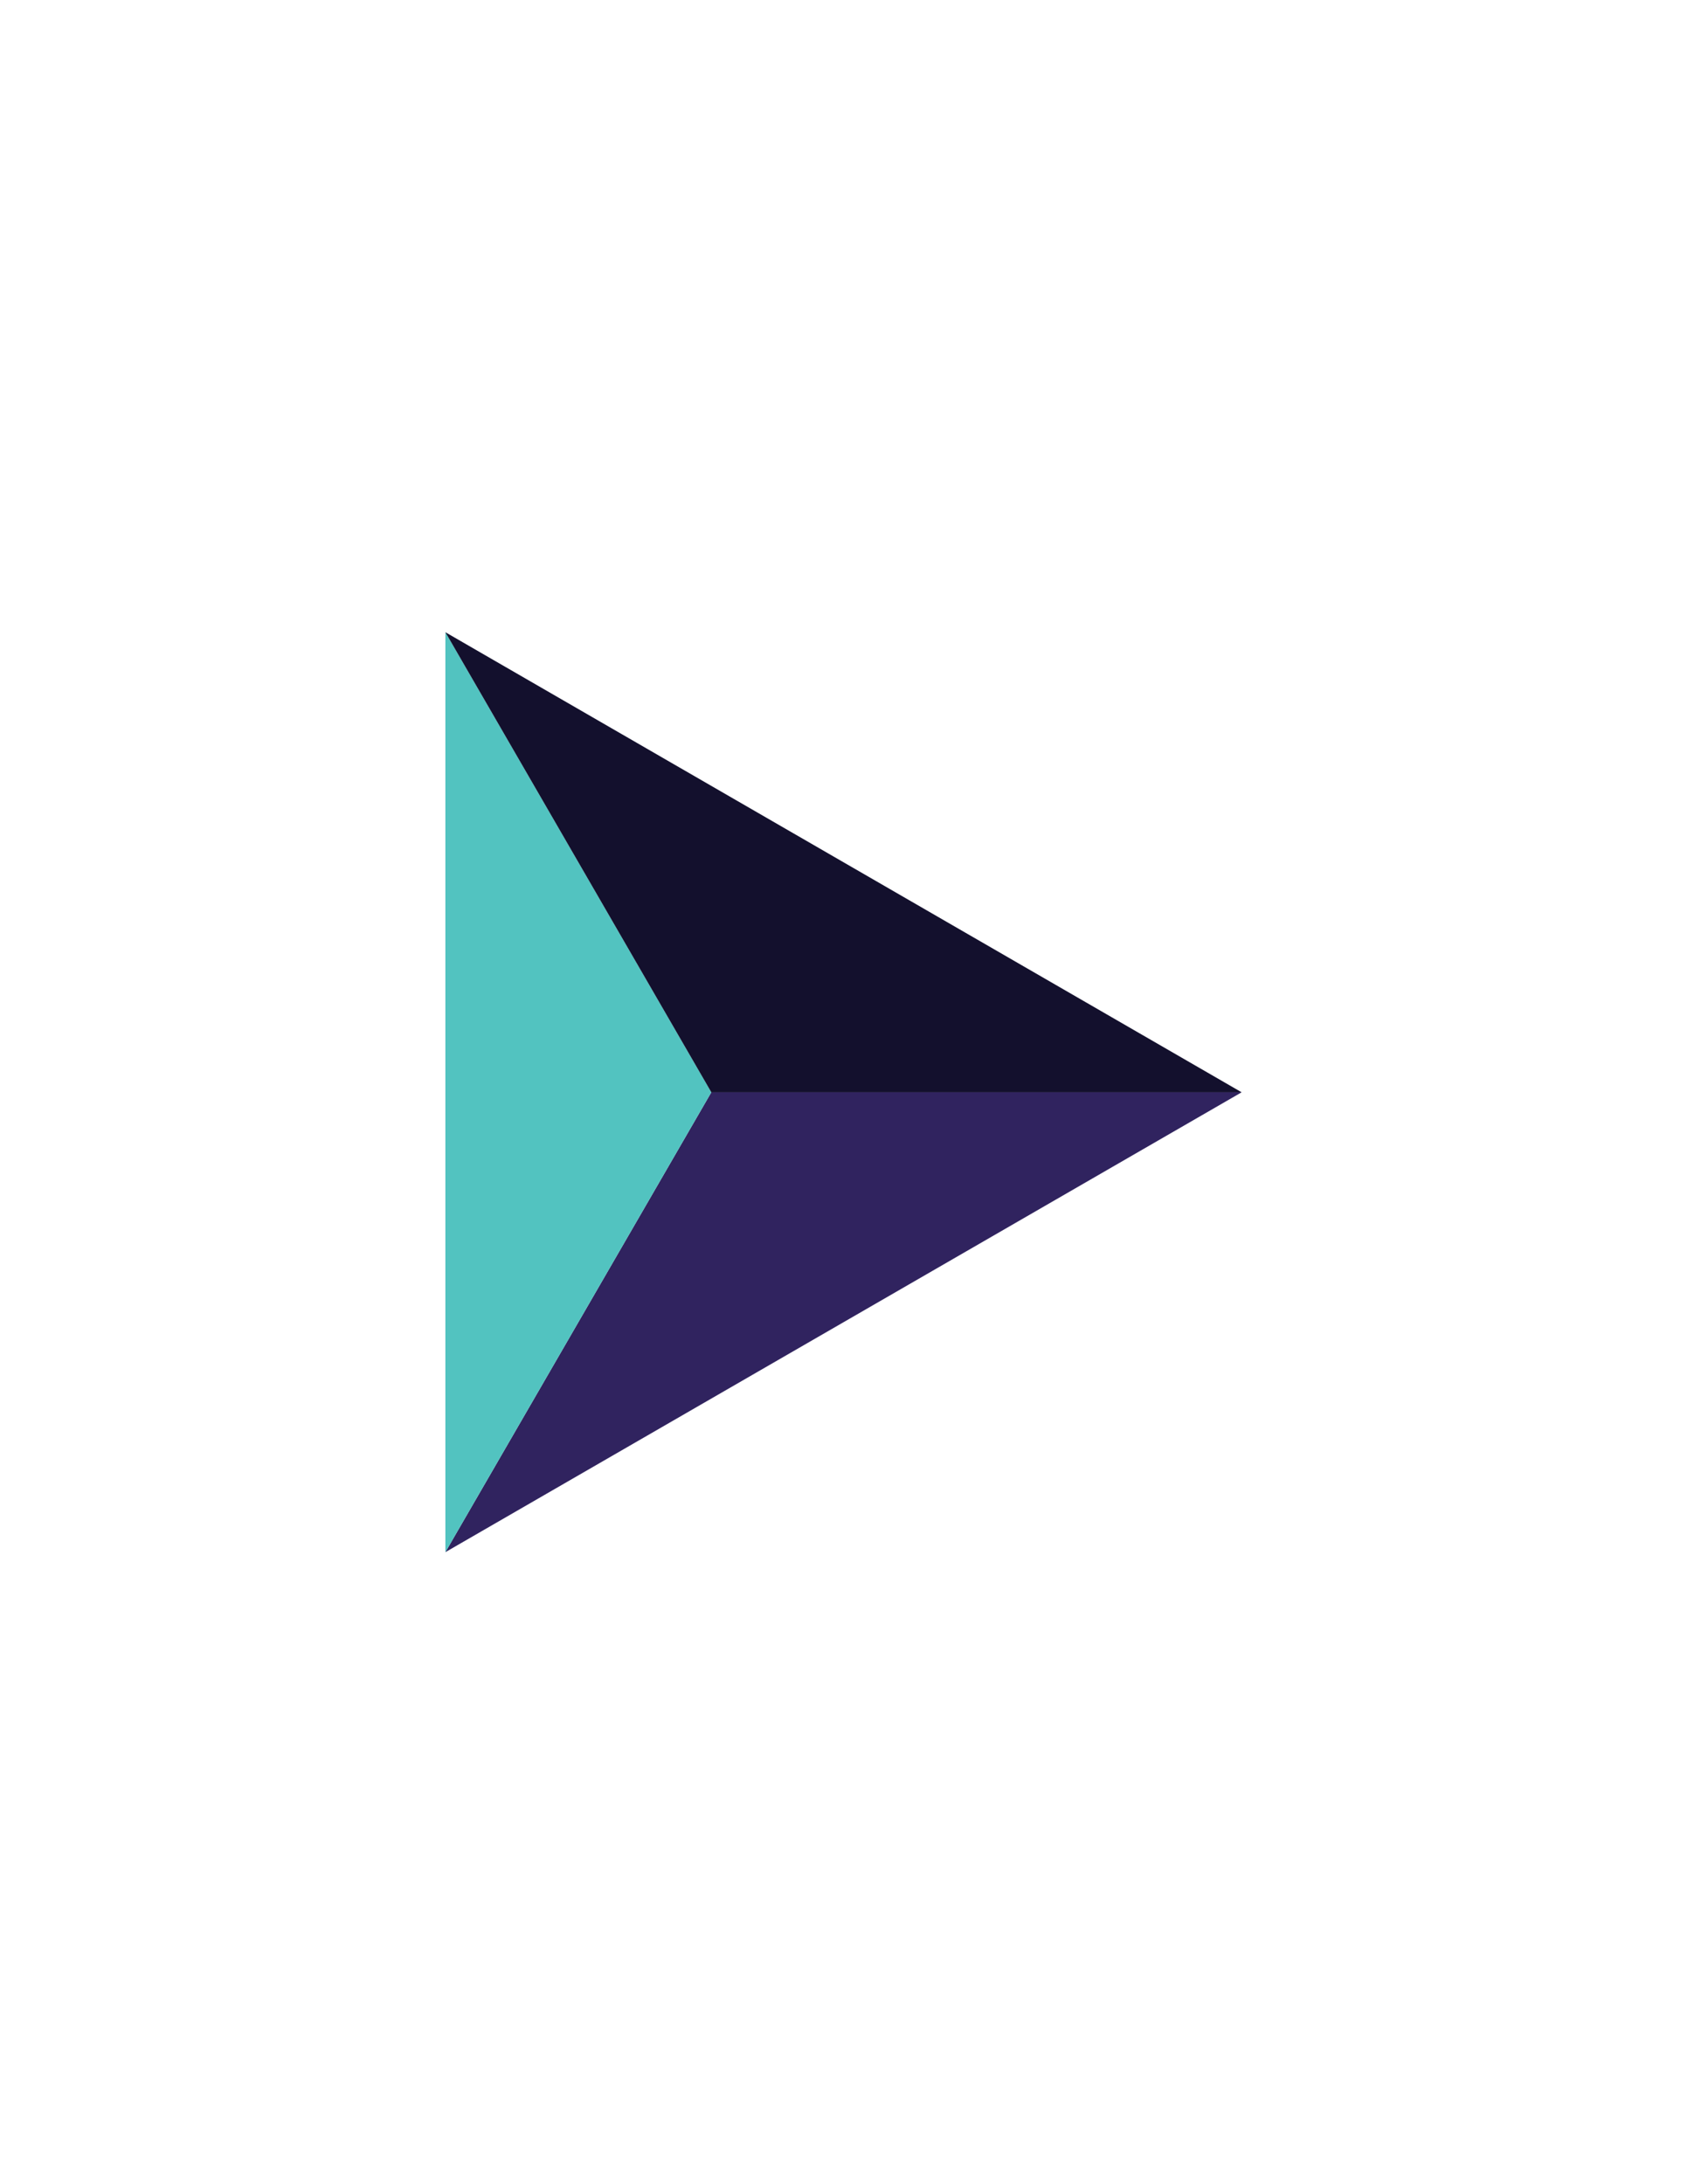 <?xml version="1.0" encoding="UTF-8"?>
<!DOCTYPE svg PUBLIC "-//W3C//DTD SVG 1.1//EN" "http://www.w3.org/Graphics/SVG/1.1/DTD/svg11.dtd">
<!-- Creator: CorelDRAW X7 -->
<svg xmlns="http://www.w3.org/2000/svg" xml:space="preserve" width="8.5in" height="11in" version="1.1" style="shape-rendering:geometricPrecision; text-rendering:geometricPrecision; image-rendering:optimizeQuality; fill-rule:evenodd; clip-rule:evenodd"
viewBox="0 0 8500 11000"
 xmlns:xlink="http://www.w3.org/1999/xlink">
 <defs>
  <style type="text/css">
   <![CDATA[
    .fil2 {fill:#13102D;fill-rule:nonzero}
    .fil0 {fill:#30235F;fill-rule:nonzero}
    .fil1 {fill:#52C3C0;fill-rule:nonzero}
   ]]>
  </style>
 </defs>
 <g id="Layer_x0020_1">
  <g id="_835327776">
   <polygon class="fil0" points="3584,5501 2244,7817 6256,5501 "/>
   <polygon class="fil1" points="3584,5501 2244,7817 2244,3184 "/>
   <polygon class="fil2" points="6256,5501 2244,3184 3584,5501 "/>
  </g>
 </g>
</svg>
